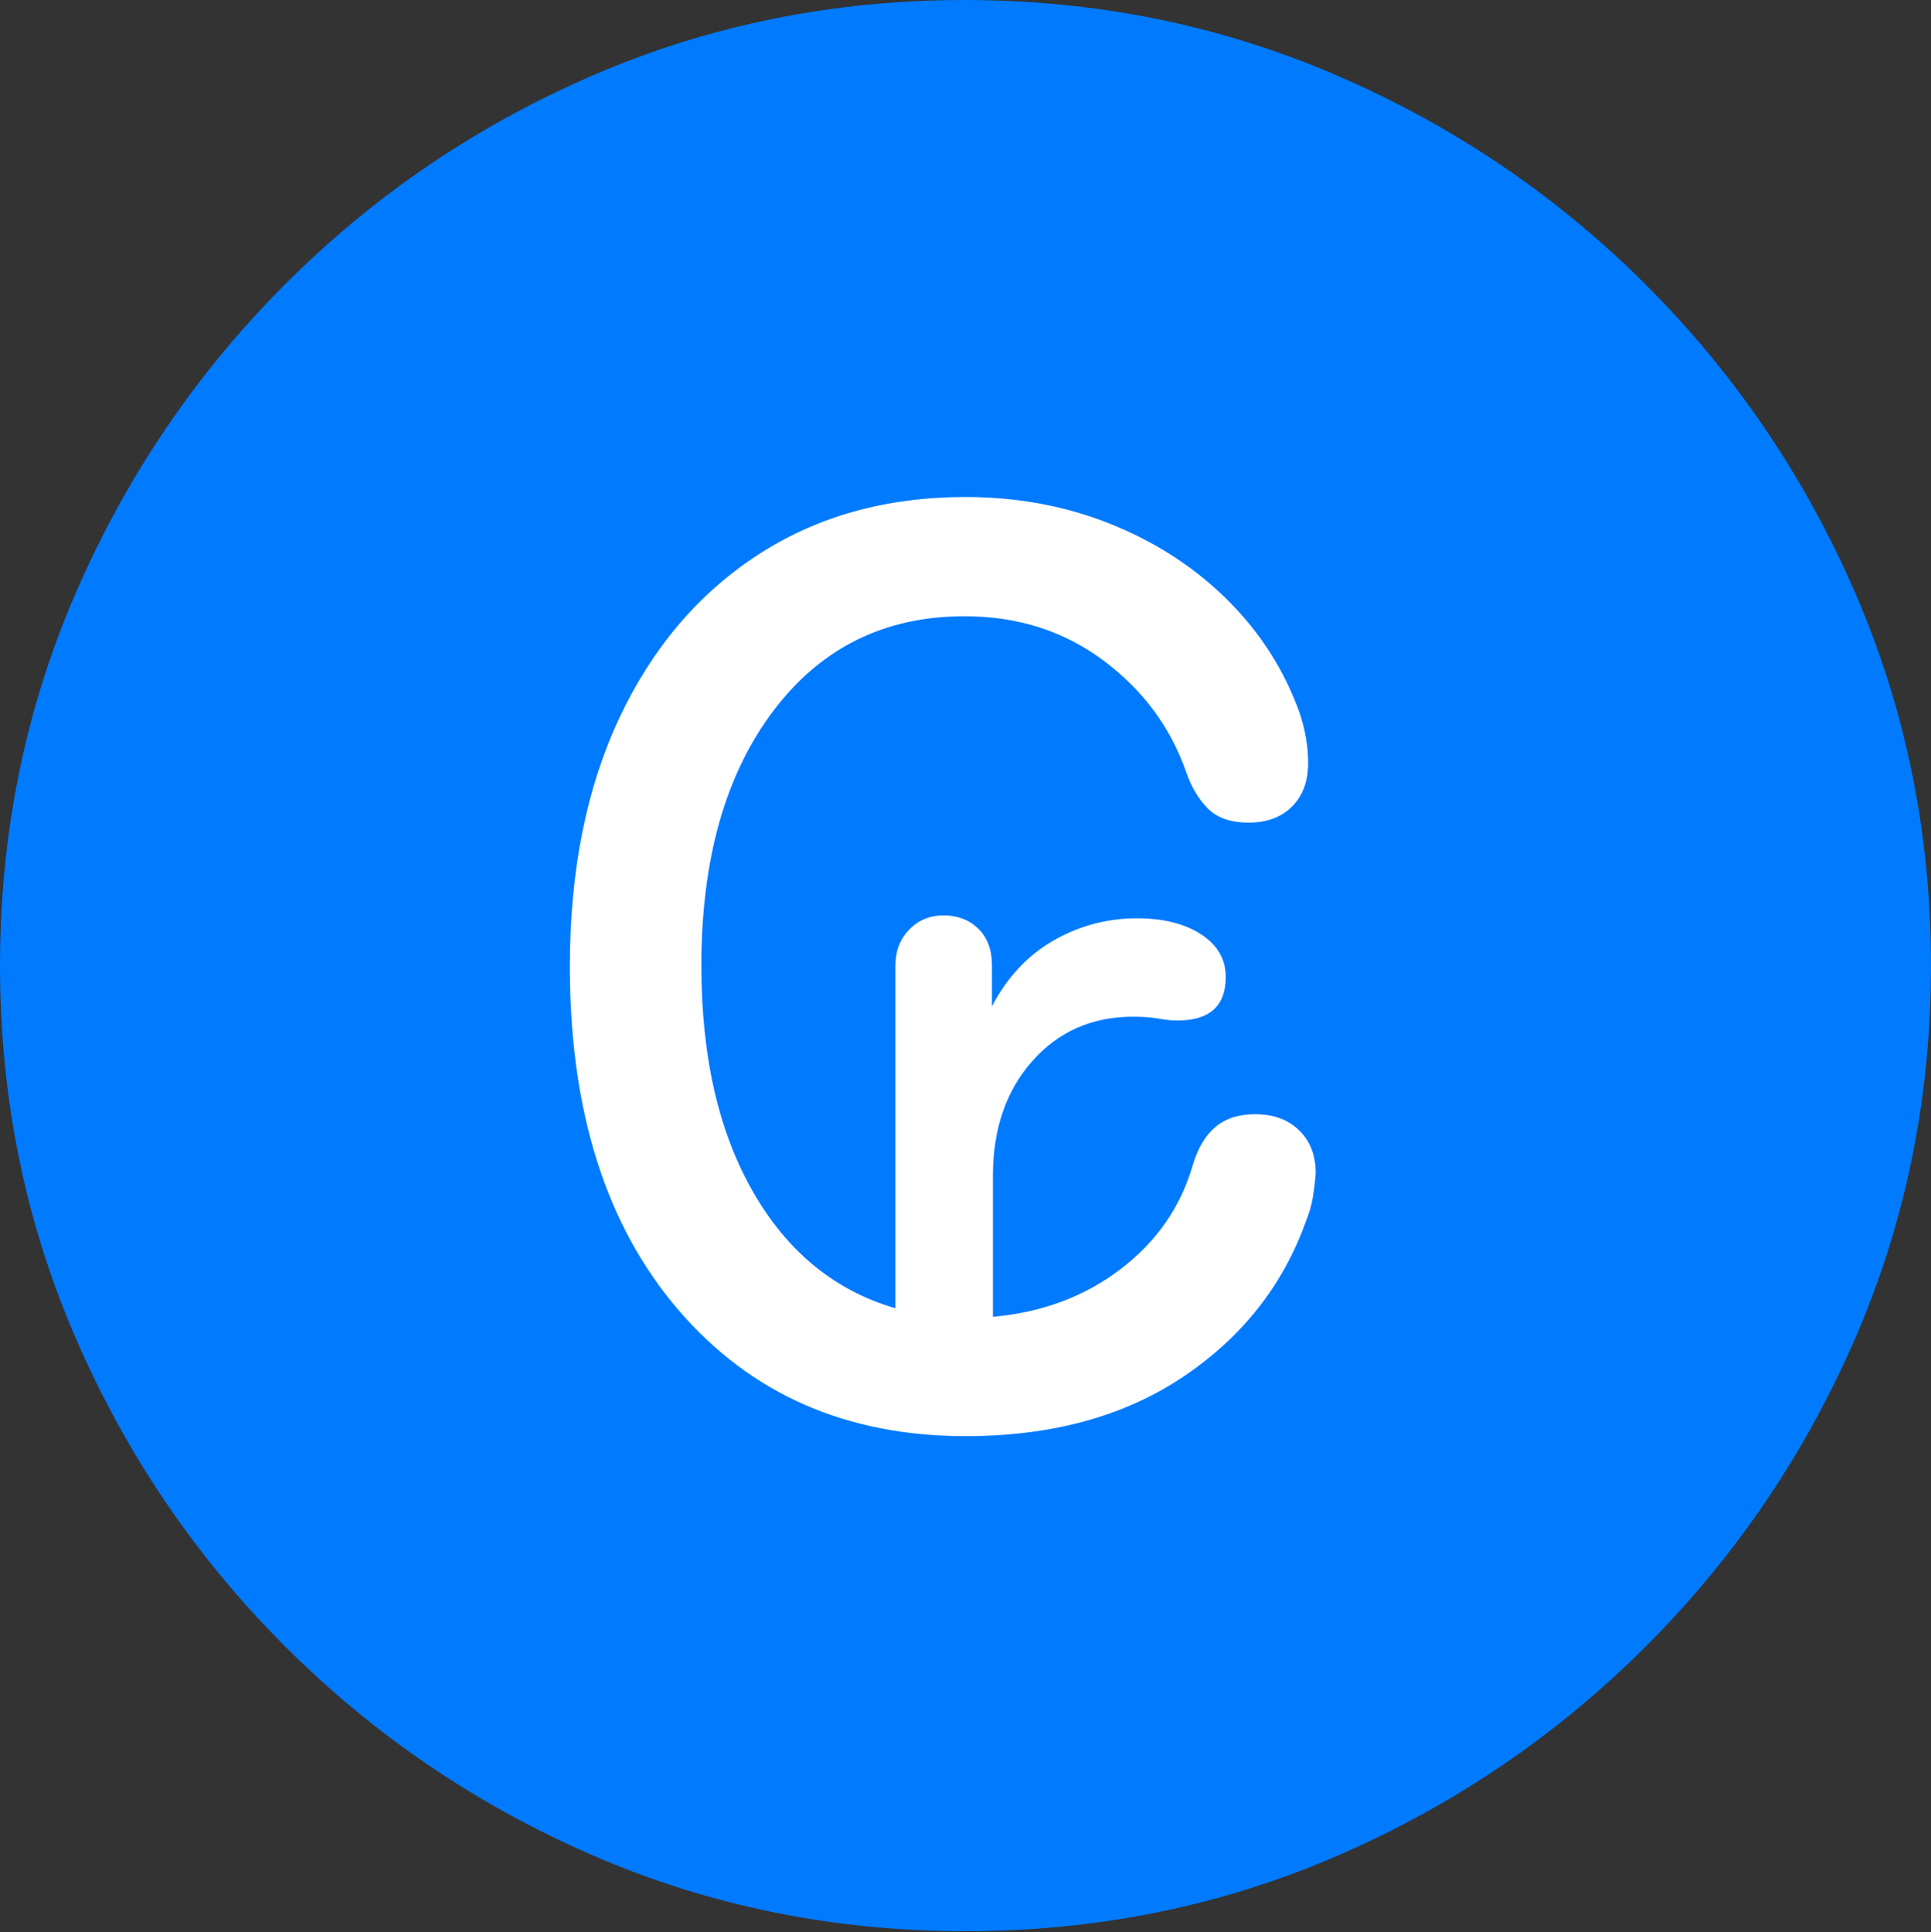 <?xml version="1.0" encoding="UTF-8"?>
<!--Generator: Apple Native CoreSVG 175.5-->
<!DOCTYPE svg
PUBLIC "-//W3C//DTD SVG 1.1//EN"
       "http://www.w3.org/Graphics/SVG/1.1/DTD/svg11.dtd">
<svg version="1.1" xmlns="http://www.w3.org/2000/svg" xmlns:xlink="http://www.w3.org/1999/xlink" width="19.922" height="19.932">
 <rect width="100%" height="100%" fill="#333333" stroke="none"/>
 <g>
  <rect height="19.932" opacity="0" width="19.922" x="0" y="0"/>
  <path d="M9.961 19.922Q12.002 19.922 13.804 19.141Q15.605 18.359 16.982 16.982Q18.359 15.605 19.141 13.804Q19.922 12.002 19.922 9.961Q19.922 7.92 19.141 6.118Q18.359 4.316 16.982 2.939Q15.605 1.562 13.799 0.781Q11.992 0 9.951 0Q7.91 0 6.108 0.781Q4.307 1.562 2.935 2.939Q1.562 4.316 0.781 6.118Q0 7.92 0 9.961Q0 12.002 0.781 13.804Q1.562 15.605 2.939 16.982Q4.316 18.359 6.118 19.141Q7.92 19.922 9.961 19.922Z" fill="#007aff"/>
  <path d="M5.879 9.971Q5.879 8.496 6.387 7.412Q6.895 6.328 7.812 5.728Q8.73 5.127 9.961 5.127Q10.771 5.127 11.47 5.41Q12.168 5.693 12.671 6.196Q13.174 6.699 13.408 7.354Q13.496 7.617 13.496 7.871Q13.496 8.154 13.33 8.32Q13.164 8.486 12.881 8.486Q12.607 8.486 12.461 8.34Q12.315 8.193 12.236 7.959Q11.992 7.266 11.382 6.812Q10.771 6.357 9.951 6.357Q8.711 6.357 7.974 7.339Q7.236 8.32 7.236 9.961Q7.236 11.367 7.769 12.295Q8.301 13.223 9.238 13.496L9.238 9.961Q9.238 9.736 9.38 9.59Q9.521 9.443 9.736 9.443Q9.951 9.443 10.093 9.58Q10.234 9.717 10.234 9.961L10.234 10.381Q10.469 9.932 10.869 9.702Q11.27 9.473 11.729 9.473Q12.139 9.473 12.393 9.639Q12.646 9.805 12.646 10.078Q12.646 10.527 12.148 10.527Q12.06 10.527 11.953 10.508Q11.846 10.488 11.69 10.488Q11.055 10.488 10.649 10.947Q10.244 11.406 10.244 12.129L10.244 13.584Q11.006 13.516 11.562 13.091Q12.119 12.666 12.305 12.021Q12.383 11.758 12.539 11.626Q12.695 11.494 12.949 11.494Q13.232 11.494 13.403 11.66Q13.574 11.826 13.574 12.1Q13.565 12.227 13.545 12.349Q13.525 12.471 13.477 12.588Q13.125 13.584 12.212 14.199Q11.299 14.815 9.961 14.815Q8.115 14.815 6.997 13.511Q5.879 12.207 5.879 9.971Z" fill="#ffffff"/>
 </g>
</svg>
